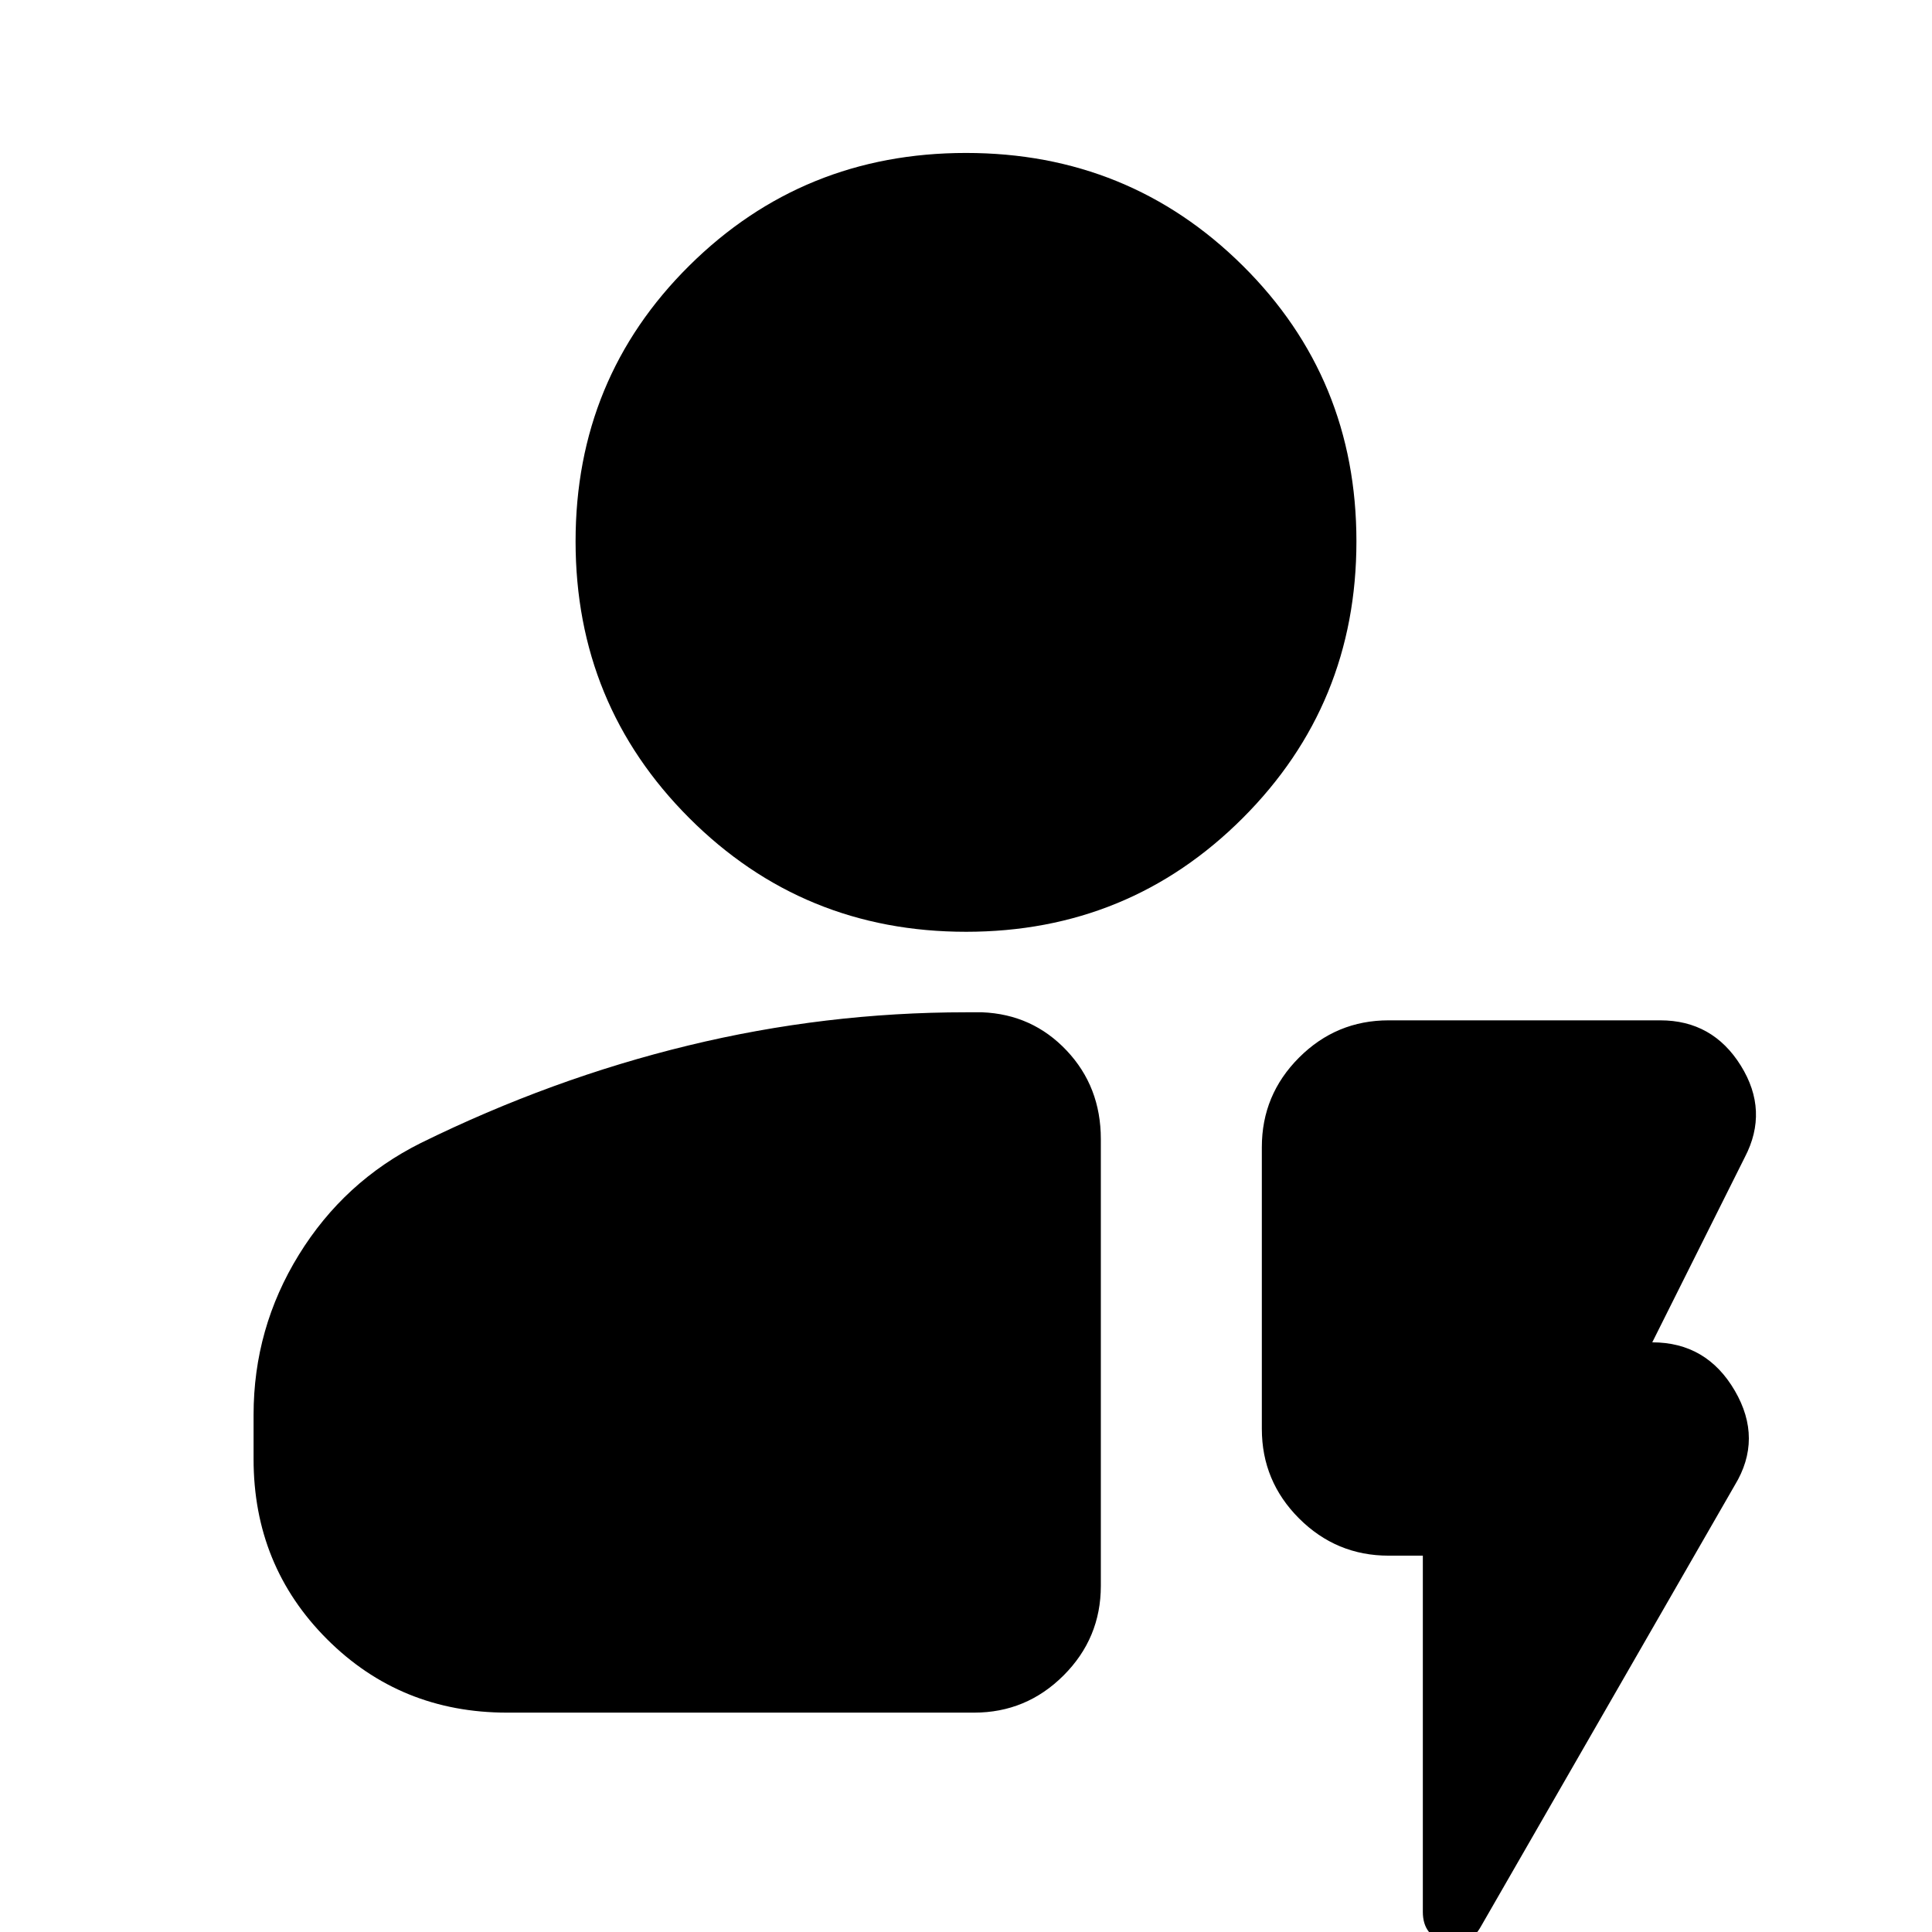 <svg xmlns="http://www.w3.org/2000/svg" height="24" viewBox="0 -960 960 960" width="24"><path d="M252-109q-53 0-89.5-36.5T126-235v-22q0-43 22.5-79.5T209-392q65-32 133-48.5T480-457h8q25 1 42 19t17 44v222q0 26-18.5 44.5T484-109H252Zm228-388q-81 0-137.5-56.5T286-691q0-81 56.5-137T480-884q81 0 137.5 56T674-691q0 81-56.5 137.5T480-497Zm227 310h-17q-26 0-44.5-18.5T627-250v-140q0-26 18.5-44.5T690-453h135q26 0 40 22.5t2 45.5l-46 92q27 0 41 24t0 47L736-3q-6 11-17.5 8T707-10v-177Z"/></svg>